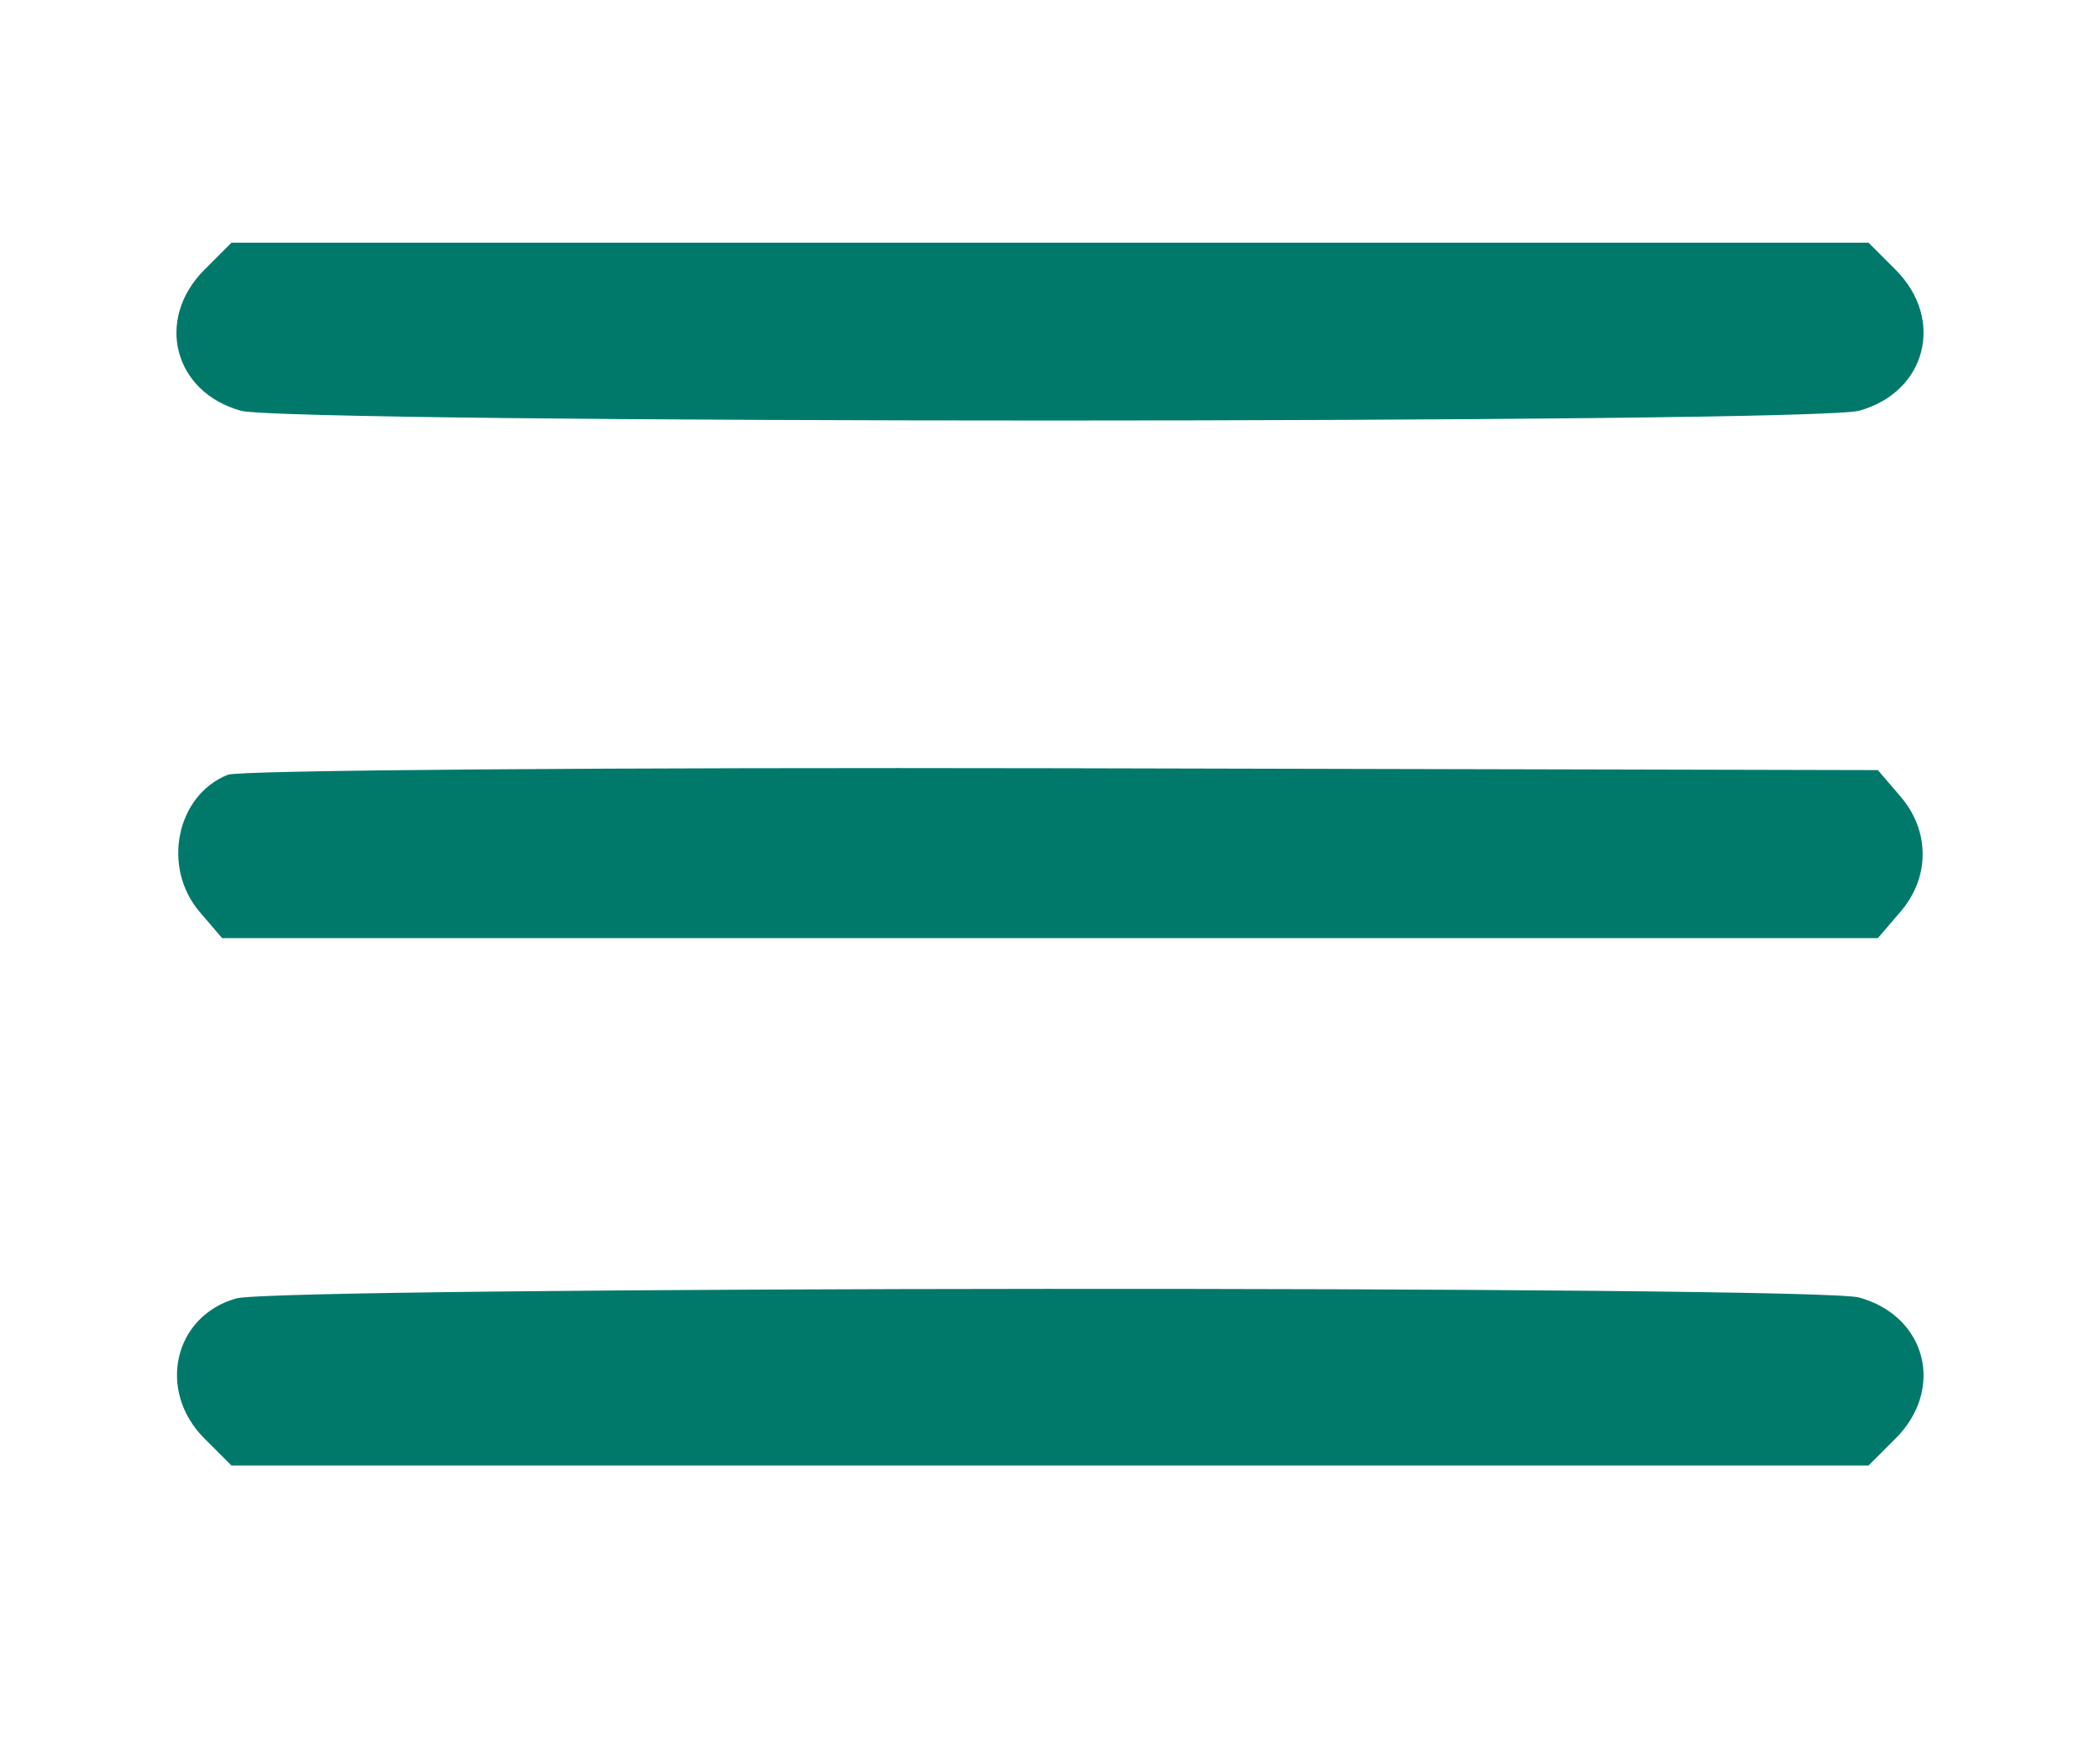 <?xml version="1.0" standalone="no"?>
<!DOCTYPE svg PUBLIC "-//W3C//DTD SVG 20010904//EN"
 "http://www.w3.org/TR/2001/REC-SVG-20010904/DTD/svg10.dtd">
<svg version="1.0" xmlns="http://www.w3.org/2000/svg"
 width="225pt" height="188pt" viewBox="0 0 225 188"
 preserveAspectRatio="xMidYMid meet">
<g transform="translate(0,188) scale(0.1,-0.1)"
fill="#00796B" stroke="none">
<path d="M219 1591 c-53 -53 -33 -131 39 -151 51 -14 1683 -14 1734 0 72 20
92 98 39 151 l-29 29 -877 0 -877 0 -29 -29z"/>
<path d="M244 1050 c-55 -22 -71 -99 -30 -147 l24 -28 887 0 887 0 24 28 c32
37 32 87 0 124 l-24 28 -874 2 c-480 1 -883 -2 -894 -7z"/>
<path d="M253 489 c-67 -19 -85 -99 -34 -150 l29 -29 877 0 877 0 29 29 c53
53 33 131 -39 151 -47 13 -1693 12 -1739 -1z"/>
</g>
</svg>
